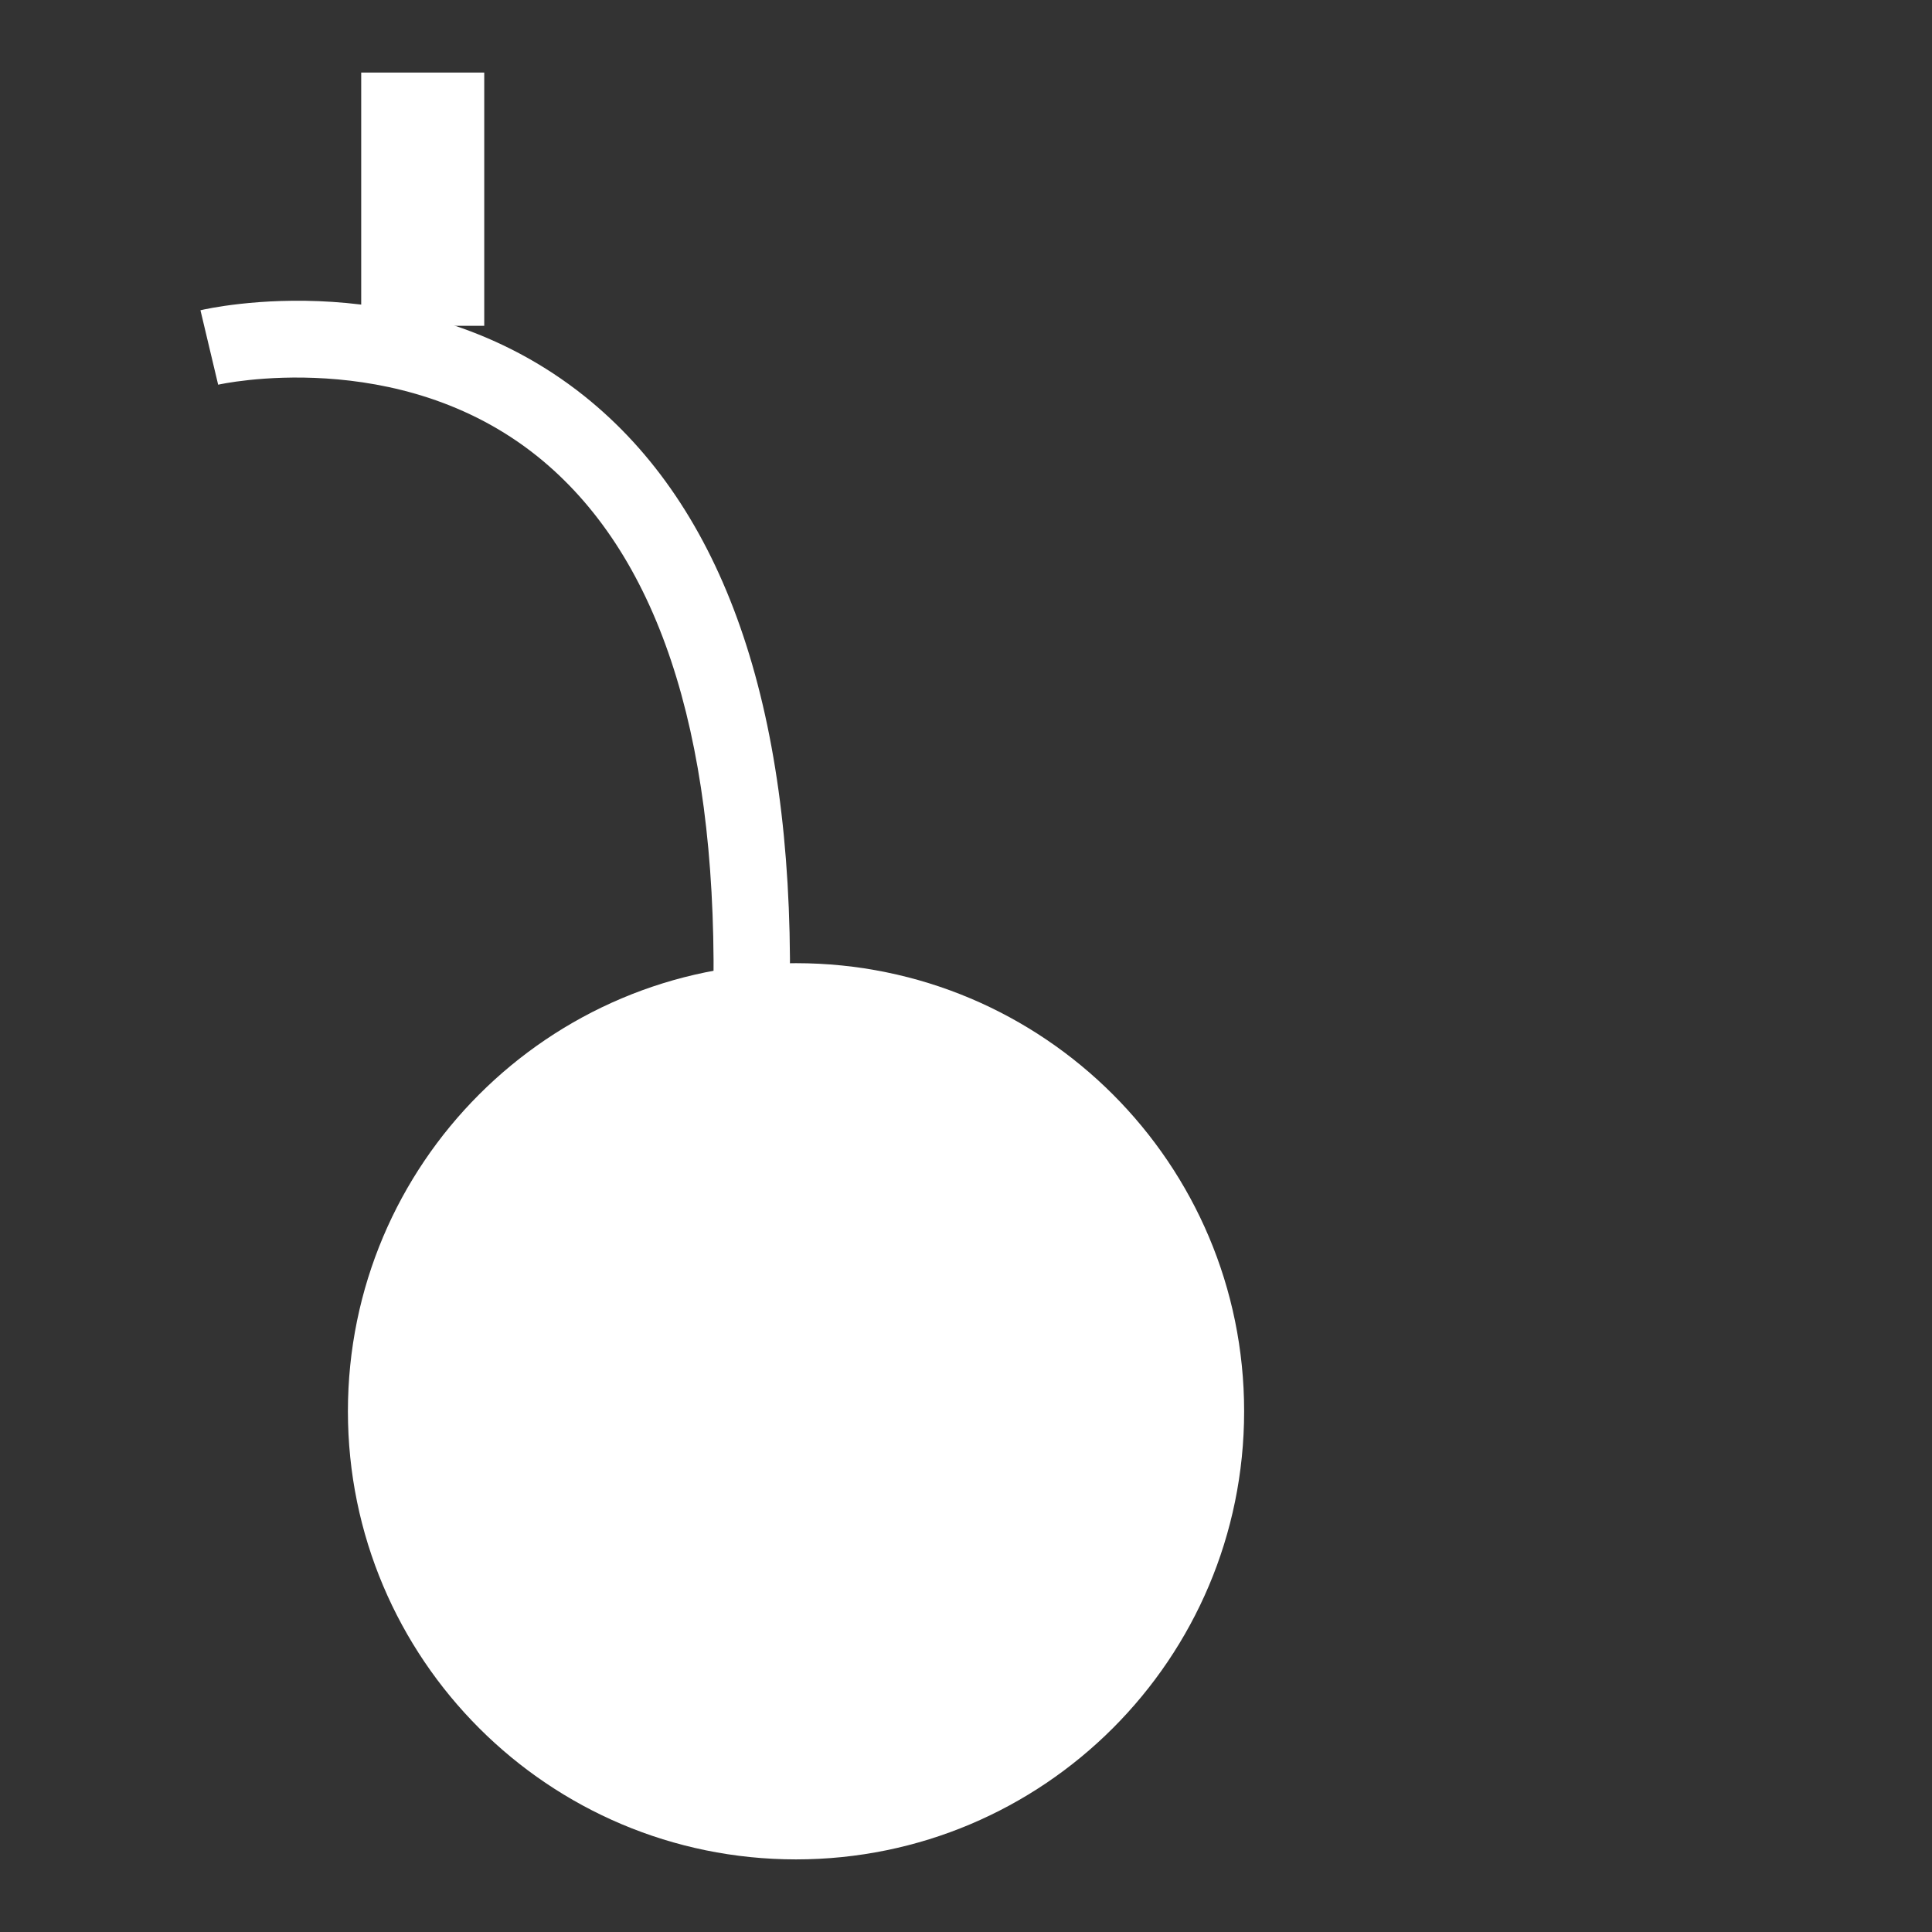 <?xml version="1.0" encoding="utf-8"?>
<!-- Generated by IcoMoon.io -->
<!DOCTYPE svg PUBLIC "-//W3C//DTD SVG 1.1//EN" "http://www.w3.org/Graphics/SVG/1.1/DTD/svg11.dtd">
<svg version="1.1" xmlns="http://www.w3.org/2000/svg" xmlns:xlink="http://www.w3.org/1999/xlink" width="512" height="512" viewBox="0 0 512 512">
<rect x="0" y="0" width="512" height="512" fill="#333333" stroke="none"/>
<g>
</g>
  <path d="M329.707 374.006c0 65.586-53.168 118.754-118.754 118.754s-118.754-53.168-118.754-118.754c0-65.586 53.167-118.754 118.754-118.754 65.585 0 118.754 53.167 118.754 118.754z" fill="#ffffff" />
  <path d="M95.724 19.23h32.604v67.113h-32.604v-67.113z" fill="#ffffff" />
  <path d="M57.815 101.95v0c0.4-0.112 47.719-10.608 84.593 18.985 31.621 25.415 47.298 72.397 46.684 139.735l20.244 0.185c0.717-74.005-17.633-126.433-54.457-155.874-44.739-35.727-99.441-23.296-101.755-22.763l4.69 19.733z" fill="#ffffff" />
</svg>
